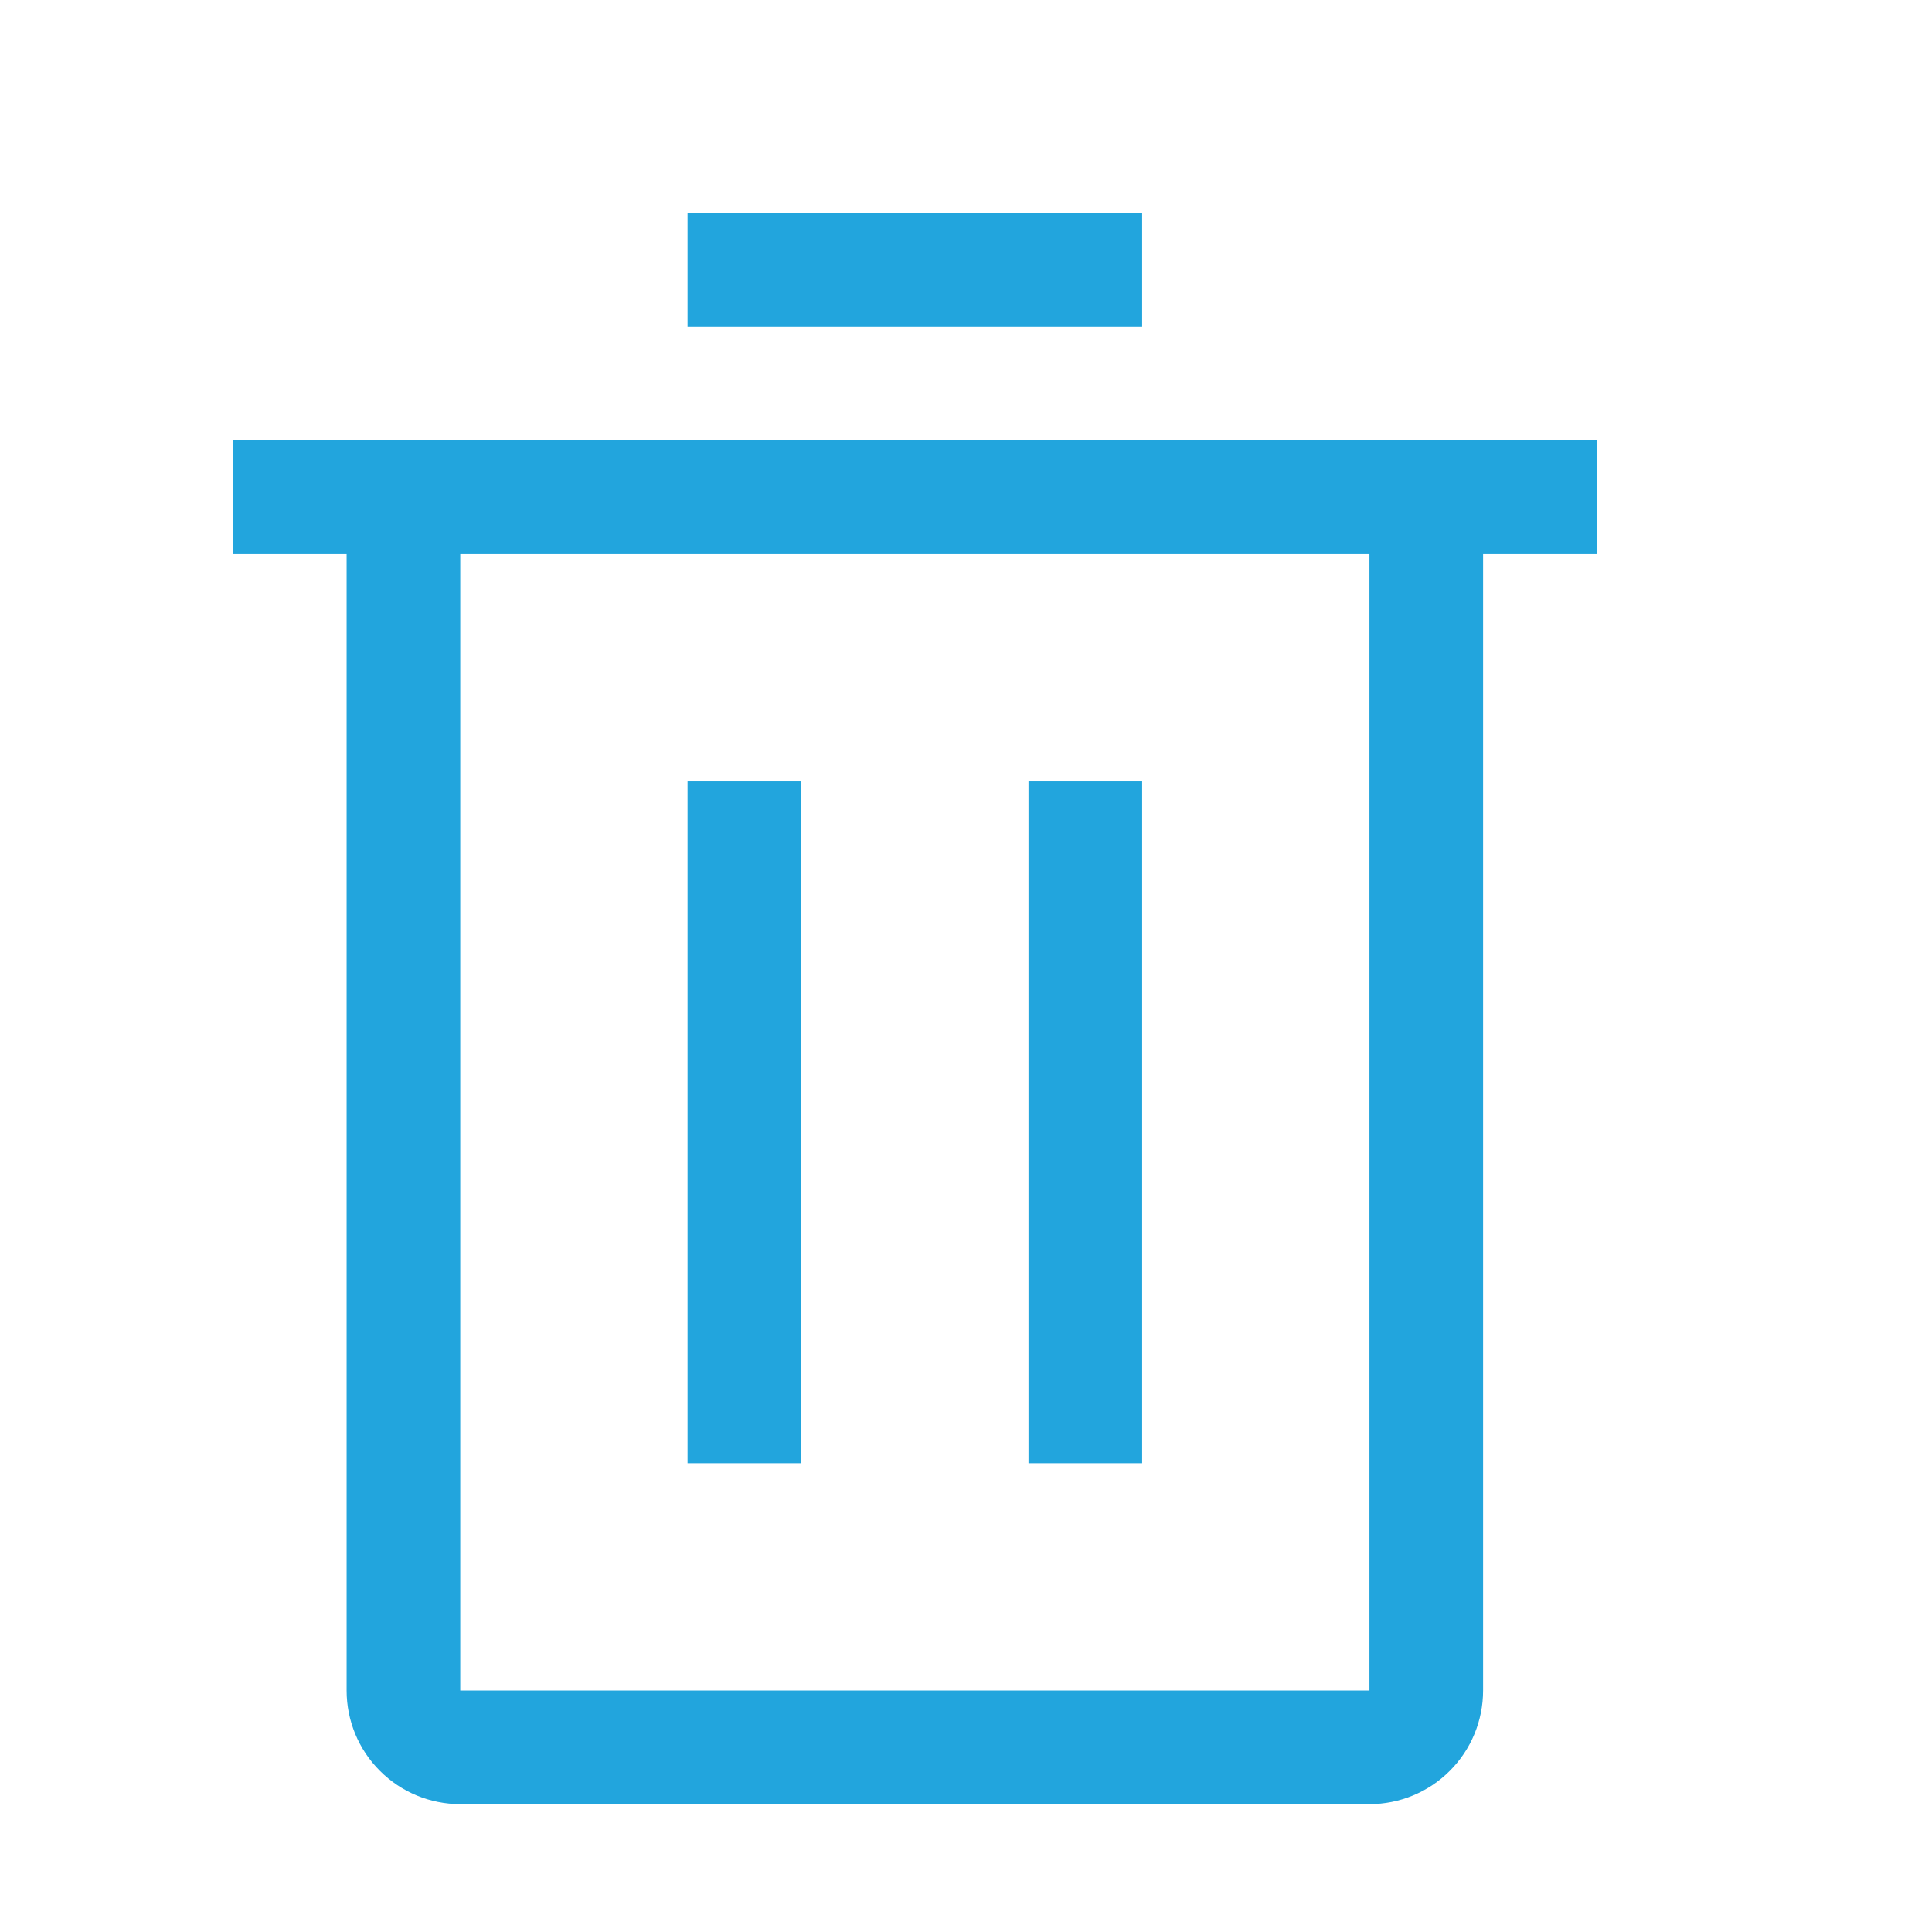 <svg width="17" height="17" viewBox="0 0 17 17" fill="none" xmlns="http://www.w3.org/2000/svg">
<path d="M7.05 6.875H6.05V12.875H7.05V6.875Z" fill="#22A5DD"/>
<path d="M10.05 6.875H9.05V12.875H10.05V6.875Z" fill="#22A5DD"/>
<path d="M2.05 3.875V4.875H3.05V14.875C3.05 15.14 3.155 15.395 3.343 15.582C3.53 15.77 3.785 15.875 4.05 15.875H12.05C12.315 15.875 12.57 15.77 12.757 15.582C12.945 15.395 13.05 15.14 13.05 14.875V4.875H14.05V3.875H2.05ZM4.05 14.875V4.875H12.05V14.875H4.05Z" fill="#22A5DD"/>
<path d="M10.05 1.875H6.05V2.875H10.05V1.875Z" fill="#22A5DD"/>
</svg>
